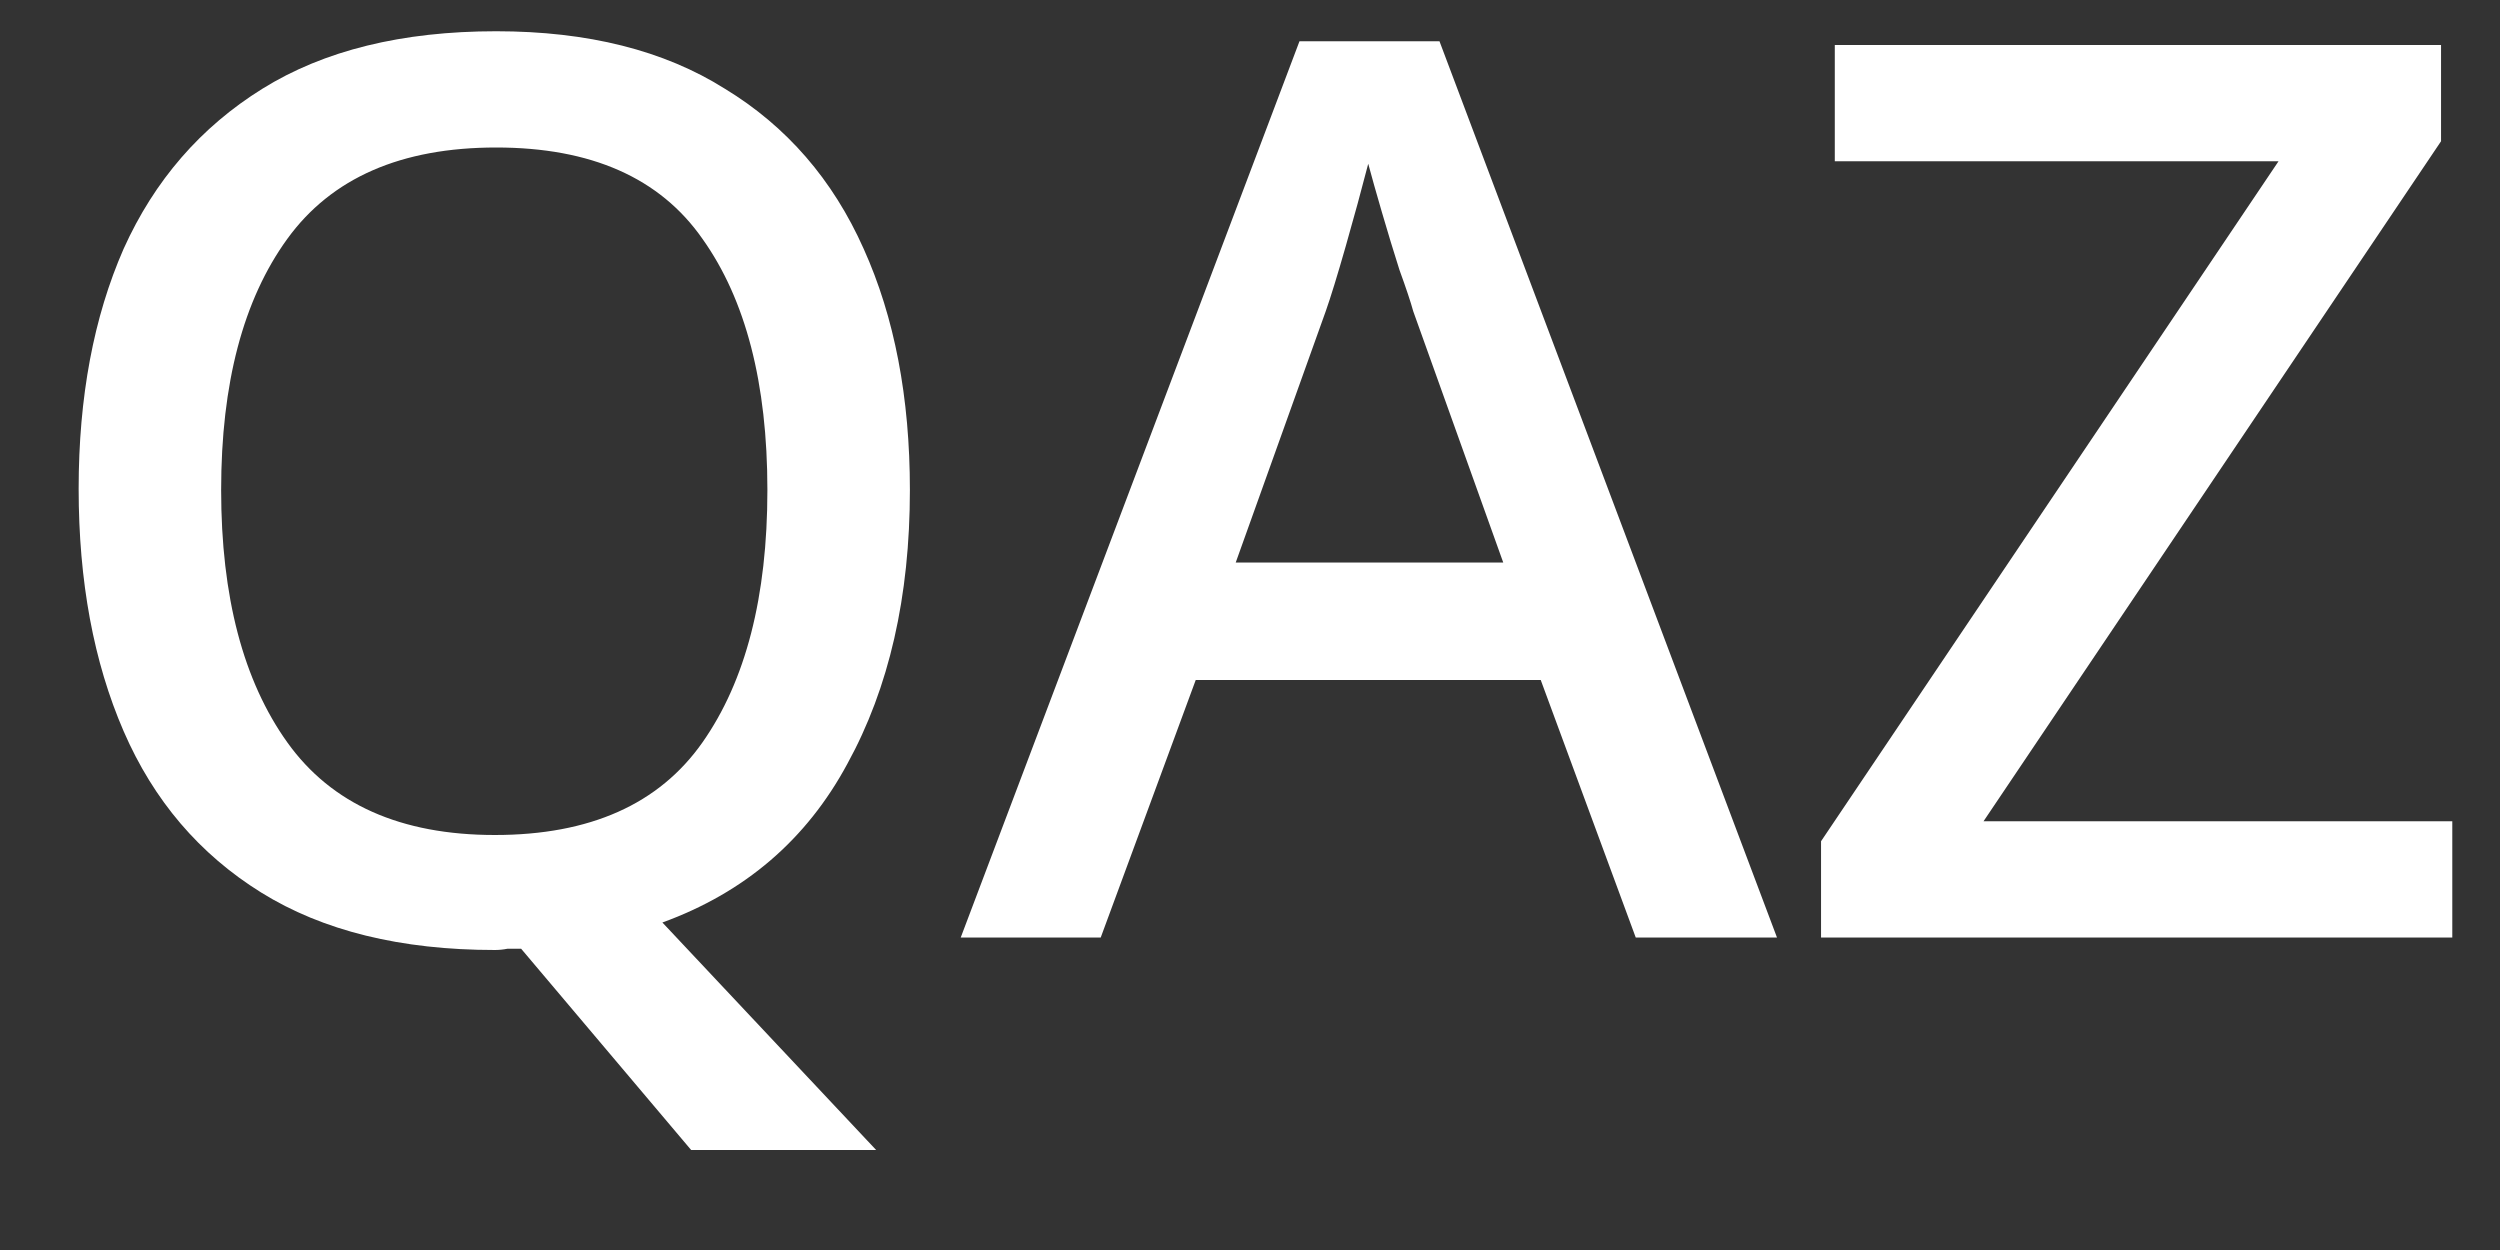 <svg width="24" height="12" viewBox="0 0 24 12" fill="none" xmlns="http://www.w3.org/2000/svg">
<rect x="0" y="0" width="24" height="12" fill="#333333" stroke="none"/>
<path d="M8.735 4.704C8.735 5.728 8.535 6.604 8.135 7.332C7.743 8.06 7.151 8.568 6.359 8.856L8.411 11.04H6.635L5.003 9.108C4.963 9.108 4.919 9.108 4.871 9.108C4.831 9.116 4.791 9.12 4.751 9.12C3.847 9.12 3.099 8.936 2.507 8.568C1.915 8.2 1.475 7.684 1.187 7.02C0.899 6.356 0.755 5.58 0.755 4.692C0.755 3.812 0.899 3.044 1.187 2.388C1.483 1.732 1.927 1.22 2.519 0.852C3.111 0.484 3.859 0.3 4.763 0.3C5.643 0.3 6.375 0.484 6.959 0.852C7.551 1.212 7.995 1.724 8.291 2.388C8.587 3.044 8.735 3.816 8.735 4.704ZM2.123 4.704C2.123 5.728 2.335 6.536 2.759 7.128C3.183 7.72 3.847 8.016 4.751 8.016C5.663 8.016 6.327 7.72 6.743 7.128C7.159 6.536 7.367 5.728 7.367 4.704C7.367 3.68 7.159 2.876 6.743 2.292C6.335 1.708 5.675 1.416 4.763 1.416C3.851 1.416 3.183 1.708 2.759 2.292C2.335 2.876 2.123 3.68 2.123 4.704ZM15.703 9L14.791 6.528H11.479L10.567 9H9.223L12.475 0.396H13.819L17.059 9H15.703ZM13.567 2.988C13.543 2.9 13.499 2.768 13.435 2.592C13.379 2.416 13.323 2.232 13.267 2.04C13.211 1.848 13.167 1.692 13.135 1.572C13.071 1.82 12.999 2.084 12.919 2.364C12.839 2.644 12.775 2.852 12.727 2.988L11.863 5.4H14.431L13.567 2.988ZM23.542 9H17.482V8.076L21.874 1.548H17.614V0.432H23.434V1.356L19.042 7.884H23.542V9Z" fill="white"/>
</svg>
